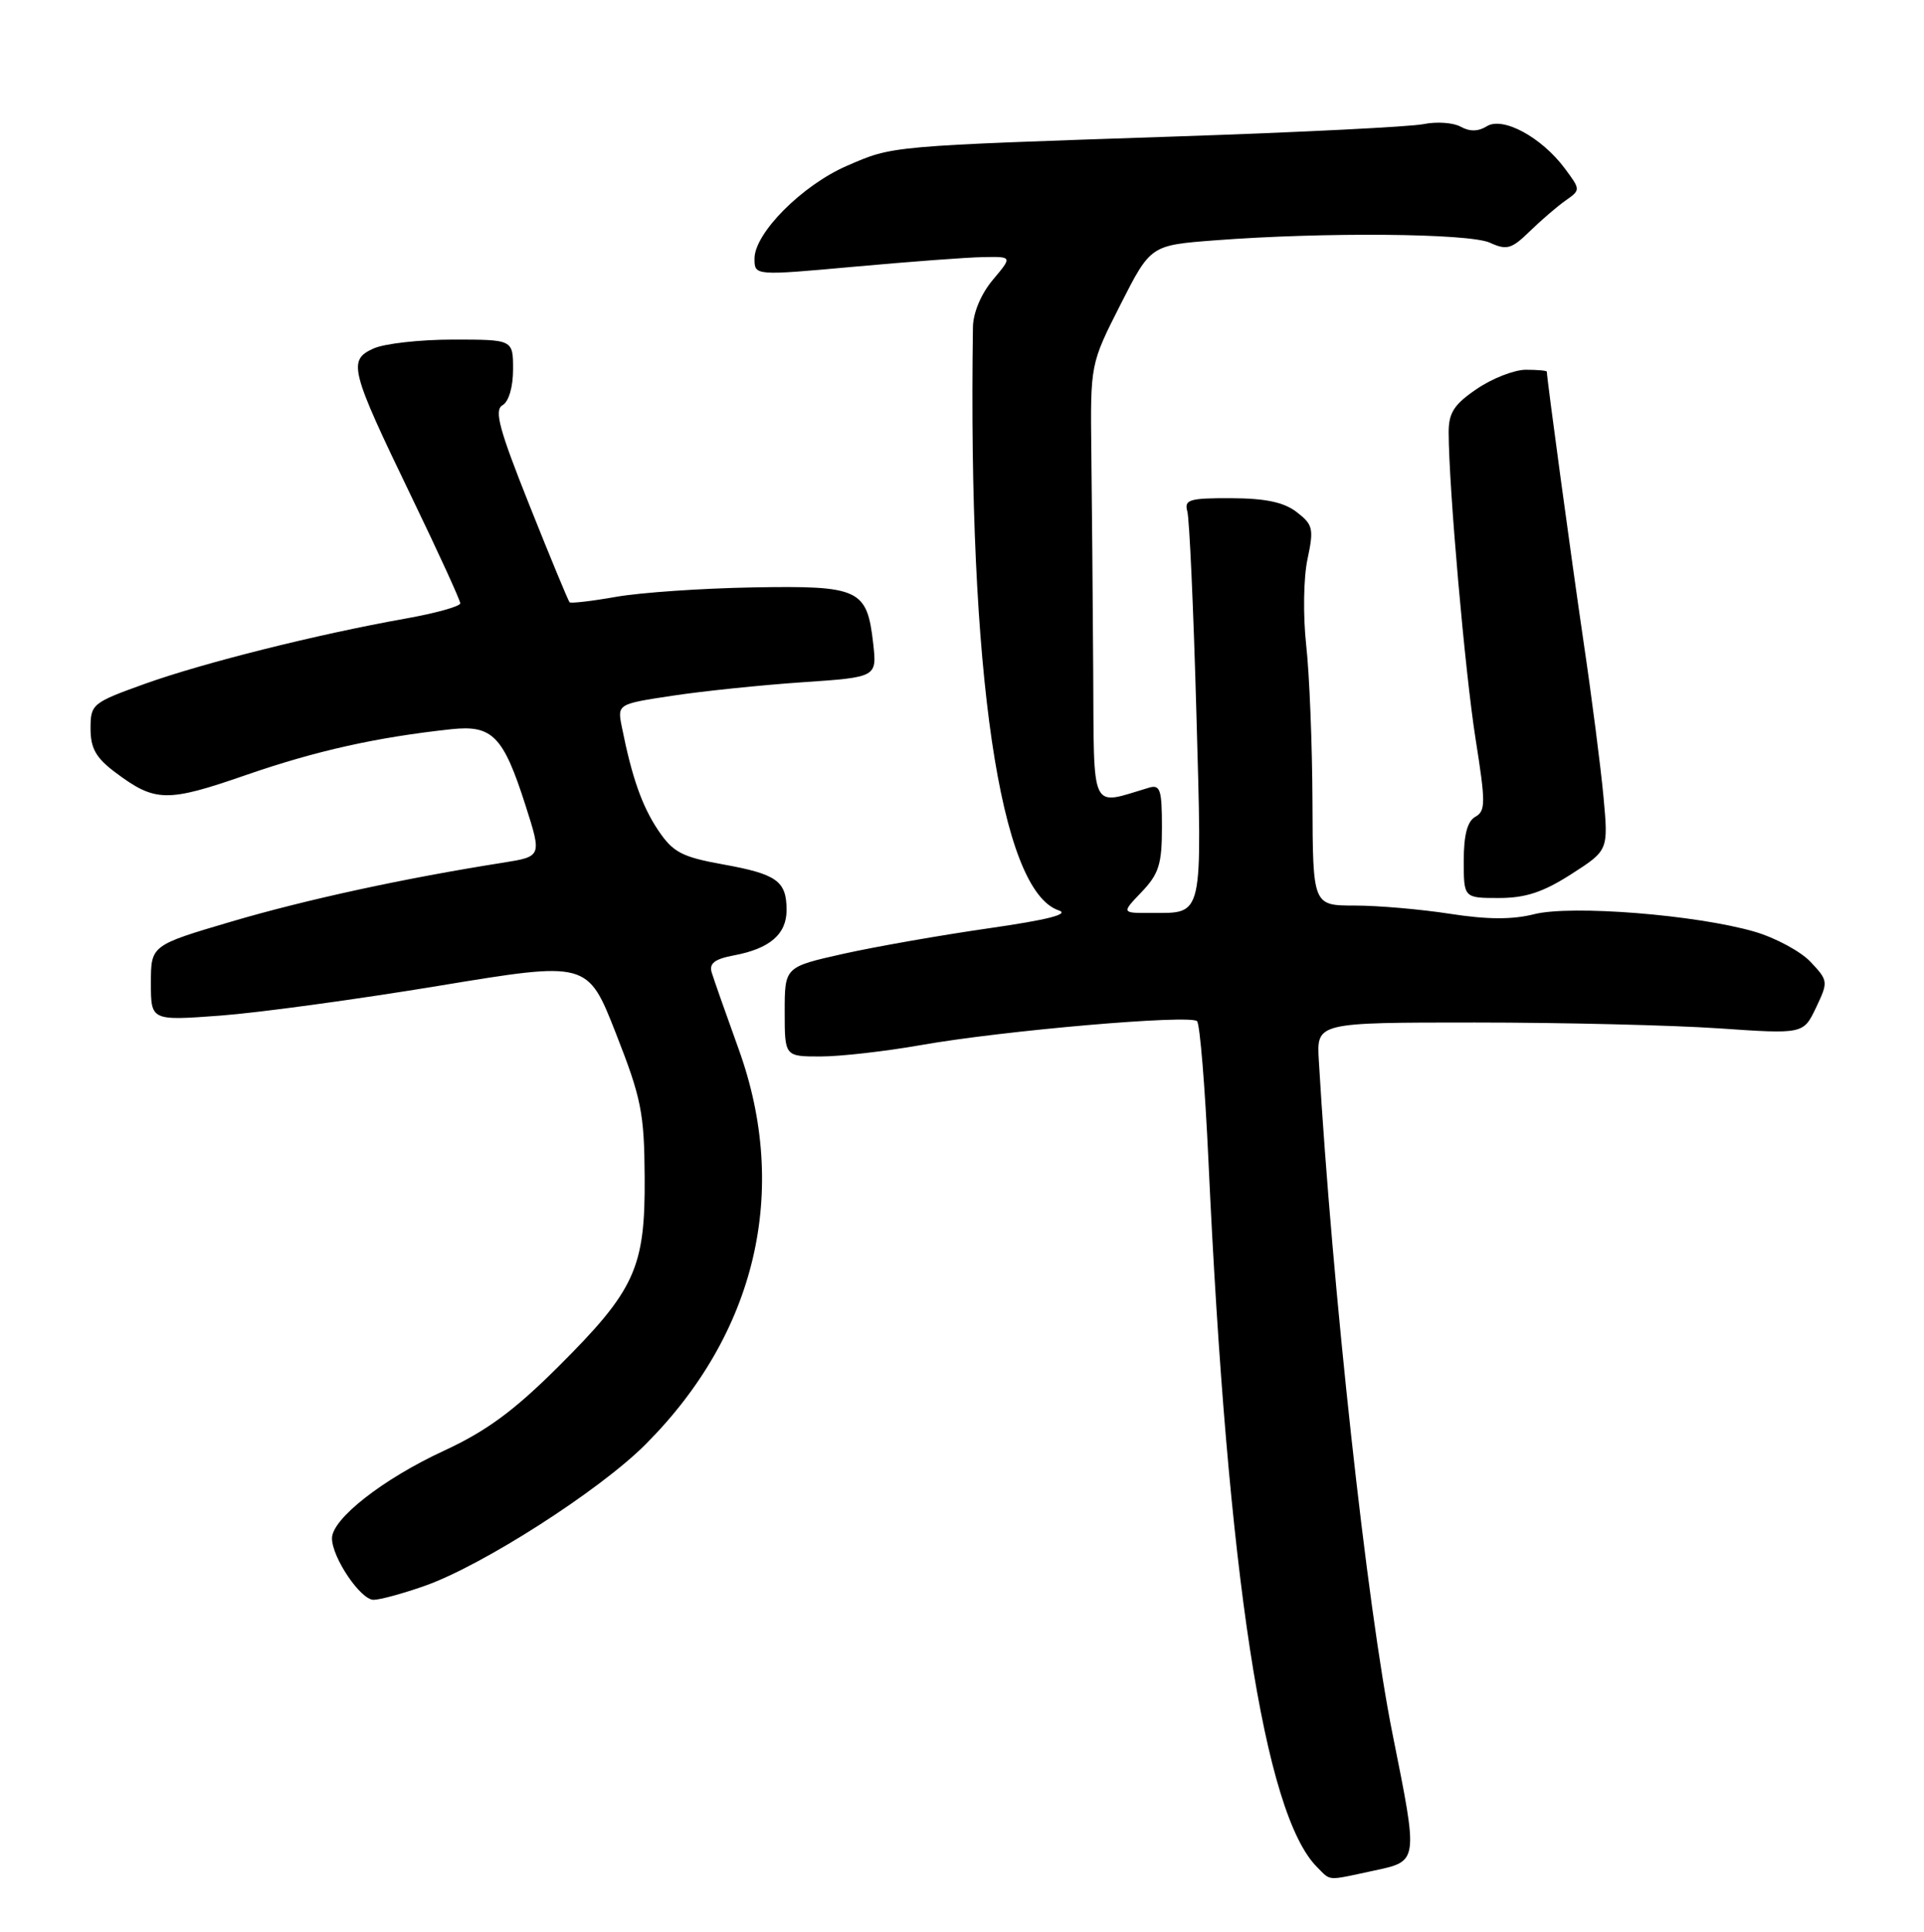 <?xml version="1.0" encoding="UTF-8" standalone="no"?>
<!DOCTYPE svg PUBLIC "-//W3C//DTD SVG 1.1//EN" "http://www.w3.org/Graphics/SVG/1.1/DTD/svg11.dtd" >
<svg xmlns="http://www.w3.org/2000/svg" xmlns:xlink="http://www.w3.org/1999/xlink" version="1.1" viewBox="0 0 255 256">
 <g >
 <path fill="currentColor"
d=" M 181.95 247.92 C 188.05 246.61 188.00 246.94 184.55 229.72 C 181.17 212.85 176.58 170.92 174.79 140.50 C 174.50 135.50 174.50 135.50 195.50 135.50 C 207.05 135.50 221.57 135.85 227.76 136.27 C 239.01 137.04 239.01 137.04 240.69 133.53 C 242.32 130.10 242.31 129.96 239.98 127.48 C 238.67 126.08 235.31 124.27 232.53 123.46 C 224.81 121.22 208.28 119.91 203.35 121.14 C 200.44 121.88 197.11 121.86 192.16 121.09 C 188.29 120.49 182.62 120.00 179.56 120.00 C 174.00 120.00 174.00 120.00 173.95 106.25 C 173.92 98.69 173.55 89.35 173.12 85.51 C 172.69 81.57 172.76 76.58 173.29 74.10 C 174.15 70.06 174.02 69.52 171.86 67.86 C 170.16 66.55 167.73 66.04 163.18 66.02 C 157.64 66.00 156.93 66.21 157.36 67.75 C 157.64 68.71 158.18 80.69 158.56 94.36 C 159.33 122.02 159.57 120.96 152.56 120.98 C 148.63 121.00 148.63 121.00 151.31 118.20 C 153.59 115.81 154.00 114.52 154.00 109.63 C 154.00 104.61 153.77 103.93 152.25 104.39 C 144.40 106.72 145.01 108.02 144.89 88.86 C 144.83 79.31 144.72 66.27 144.64 59.87 C 144.51 48.24 144.51 48.24 148.50 40.37 C 152.50 32.50 152.50 32.50 161.00 31.85 C 175.46 30.74 194.70 30.91 197.46 32.16 C 199.70 33.19 200.34 33.00 202.75 30.65 C 204.26 29.18 206.40 27.34 207.50 26.57 C 209.50 25.16 209.49 25.15 207.40 22.33 C 204.31 18.18 199.18 15.41 197.06 16.73 C 195.93 17.44 194.79 17.46 193.59 16.79 C 192.62 16.25 190.40 16.09 188.66 16.45 C 186.92 16.80 172.22 17.54 156.00 18.08 C 117.72 19.37 118.38 19.31 112.26 21.97 C 106.32 24.54 100.00 30.89 100.00 34.27 C 100.00 36.54 100.00 36.54 113.25 35.34 C 120.54 34.68 128.23 34.10 130.34 34.07 C 134.18 34.00 134.18 34.00 131.59 37.08 C 130.04 38.92 128.98 41.43 128.95 43.33 C 128.27 89.08 132.52 118.03 140.32 120.64 C 141.81 121.14 138.87 121.89 131.00 123.02 C 124.67 123.93 116.01 125.45 111.75 126.40 C 104.00 128.14 104.00 128.14 104.00 134.07 C 104.00 140.00 104.00 140.00 108.75 140.00 C 111.36 140.00 117.33 139.32 122.00 138.50 C 132.87 136.57 157.75 134.42 158.65 135.32 C 159.03 135.69 159.71 143.99 160.16 153.75 C 162.70 208.89 167.54 240.40 174.55 247.41 C 176.44 249.30 175.73 249.25 181.95 247.92 Z  M 56.27 210.16 C 63.91 207.48 79.40 197.56 85.53 191.43 C 100.23 176.73 104.69 157.81 97.89 139.00 C 96.20 134.32 94.60 129.77 94.33 128.88 C 93.96 127.67 94.71 127.09 97.24 126.61 C 102.02 125.72 104.25 123.80 104.25 120.60 C 104.25 116.75 102.97 115.83 95.79 114.54 C 90.37 113.56 89.20 112.94 87.25 110.05 C 85.10 106.85 83.76 103.06 82.42 96.35 C 81.81 93.30 81.81 93.30 89.16 92.19 C 93.19 91.58 100.94 90.78 106.37 90.41 C 116.23 89.74 116.23 89.74 115.73 85.27 C 114.91 78.05 113.93 77.59 99.78 77.84 C 93.02 77.96 84.87 78.52 81.65 79.09 C 78.43 79.66 75.65 79.98 75.49 79.81 C 75.32 79.64 72.93 73.88 70.19 67.00 C 66.15 56.88 65.47 54.35 66.60 53.70 C 67.43 53.23 68.00 51.29 68.00 48.95 C 68.00 45.00 68.00 45.00 60.05 45.00 C 55.67 45.00 50.92 45.53 49.49 46.19 C 46.08 47.74 46.39 48.96 54.55 65.86 C 58.10 73.21 61.00 79.55 61.00 79.95 C 61.00 80.35 57.74 81.26 53.75 81.97 C 42.08 84.05 27.06 87.81 19.25 90.60 C 12.21 93.13 12.00 93.30 12.00 96.55 C 12.00 99.16 12.72 100.43 15.25 102.33 C 20.57 106.32 22.09 106.35 32.67 102.68 C 41.94 99.48 49.90 97.70 59.83 96.63 C 65.27 96.05 66.71 97.53 69.66 106.76 C 71.81 113.50 71.81 113.50 66.66 114.32 C 53.59 116.38 40.61 119.20 30.75 122.10 C 20.00 125.27 20.00 125.27 20.00 130.27 C 20.00 135.27 20.00 135.27 29.25 134.58 C 34.34 134.20 47.36 132.42 58.19 130.63 C 77.88 127.38 77.88 127.38 81.63 136.94 C 85.00 145.53 85.39 147.47 85.44 156.00 C 85.52 168.04 84.18 170.96 73.93 181.17 C 68.09 186.98 64.45 189.65 58.85 192.24 C 50.76 195.98 44.00 201.27 44.00 203.85 C 44.01 206.41 47.79 212.00 49.51 212.00 C 50.36 212.00 53.40 211.17 56.27 210.16 Z  M 208.25 115.84 C 213.17 112.68 213.17 112.68 212.52 105.59 C 212.16 101.69 210.97 92.42 209.87 85.00 C 208.29 74.25 205.05 50.44 205.01 49.25 C 205.00 49.11 203.75 49.00 202.23 49.00 C 200.71 49.00 197.78 50.14 195.73 51.54 C 192.72 53.58 192.00 54.69 192.00 57.29 C 192.01 64.49 194.17 89.11 195.57 97.94 C 196.91 106.40 196.91 107.47 195.53 108.24 C 194.48 108.83 194.00 110.64 194.00 114.05 C 194.00 119.00 194.00 119.00 198.66 119.00 C 202.19 119.00 204.52 118.23 208.25 115.84 Z "/>
</g>
</svg>